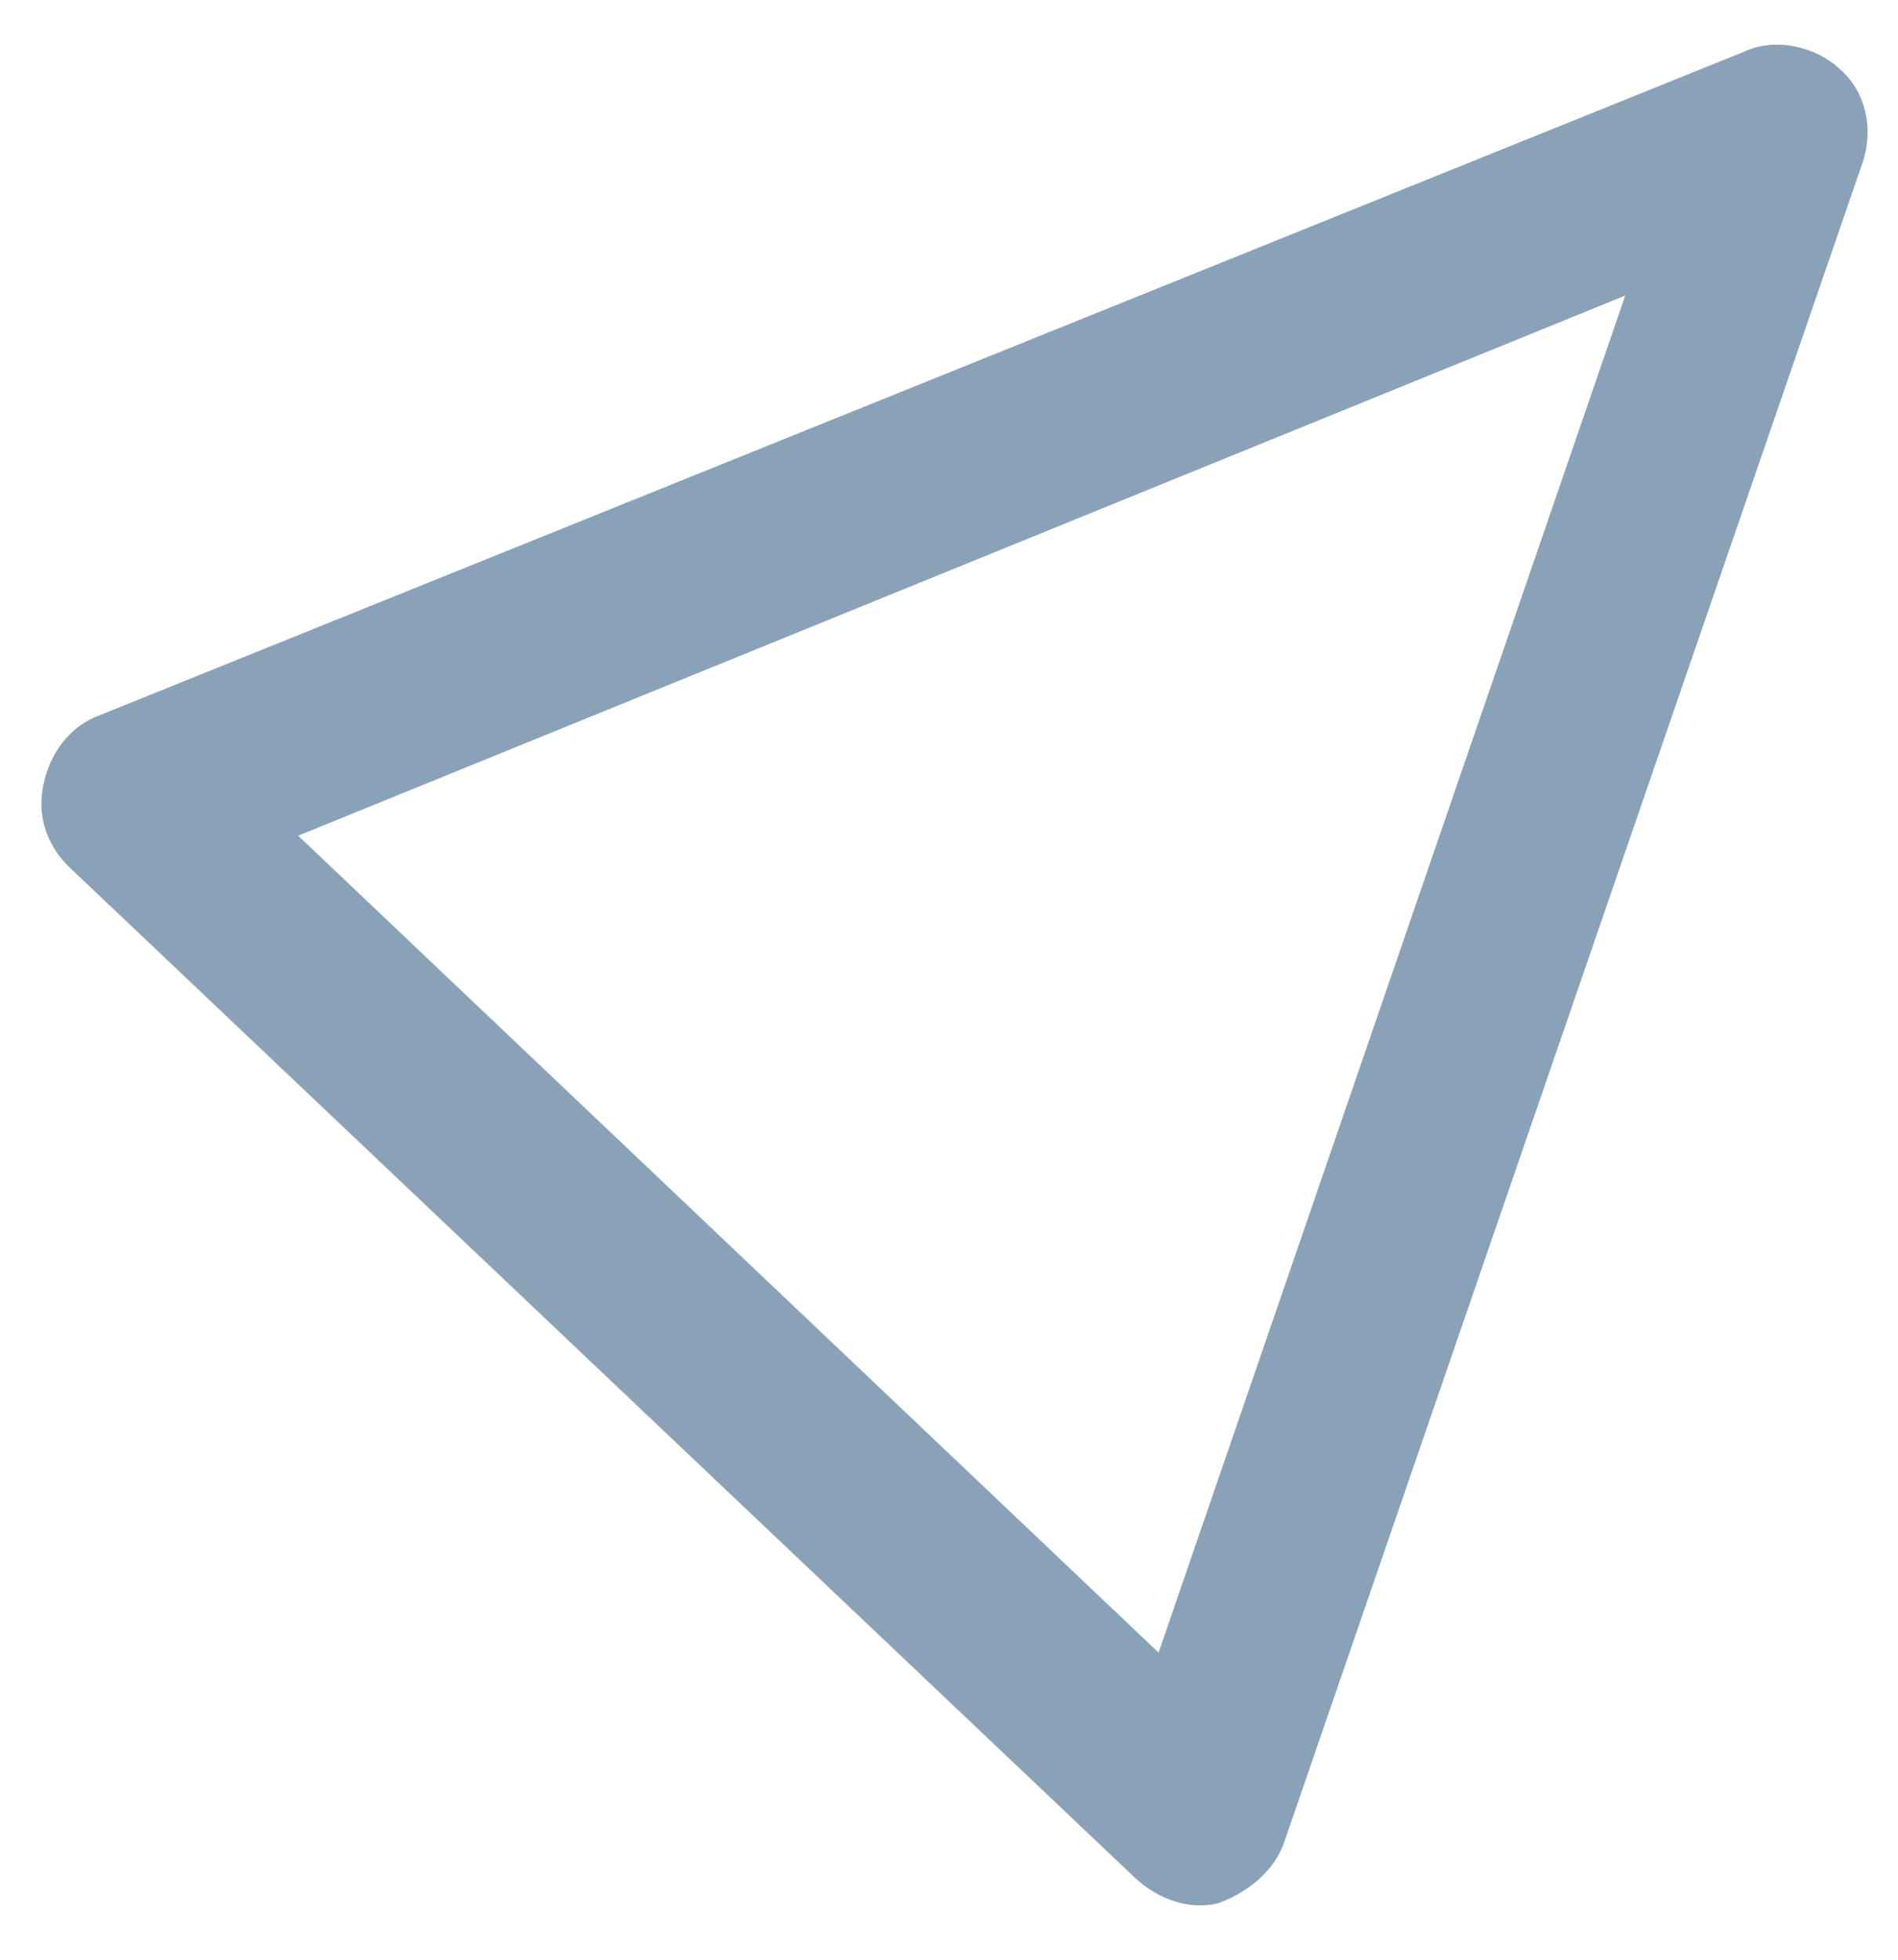 <svg width="31" height="32" viewBox="0 0 31 32" fill="none" xmlns="http://www.w3.org/2000/svg">
<path d="M18.535 30.66L1.151 14.178C0.774 13.826 0.593 13.329 0.713 12.797C0.81 12.328 1.121 11.864 1.618 11.683L28.482 0.846C29.002 0.601 29.662 0.767 30.04 1.119C30.48 1.493 30.615 2.118 30.409 2.691L20.969 30.098C20.809 30.544 20.393 30.898 19.896 31.078C19.422 31.196 18.913 31.012 18.535 30.66ZM4.87 13.646L18.923 26.985L26.545 4.826L4.87 13.646Z" fill="#8AA2B7"/>
</svg>

